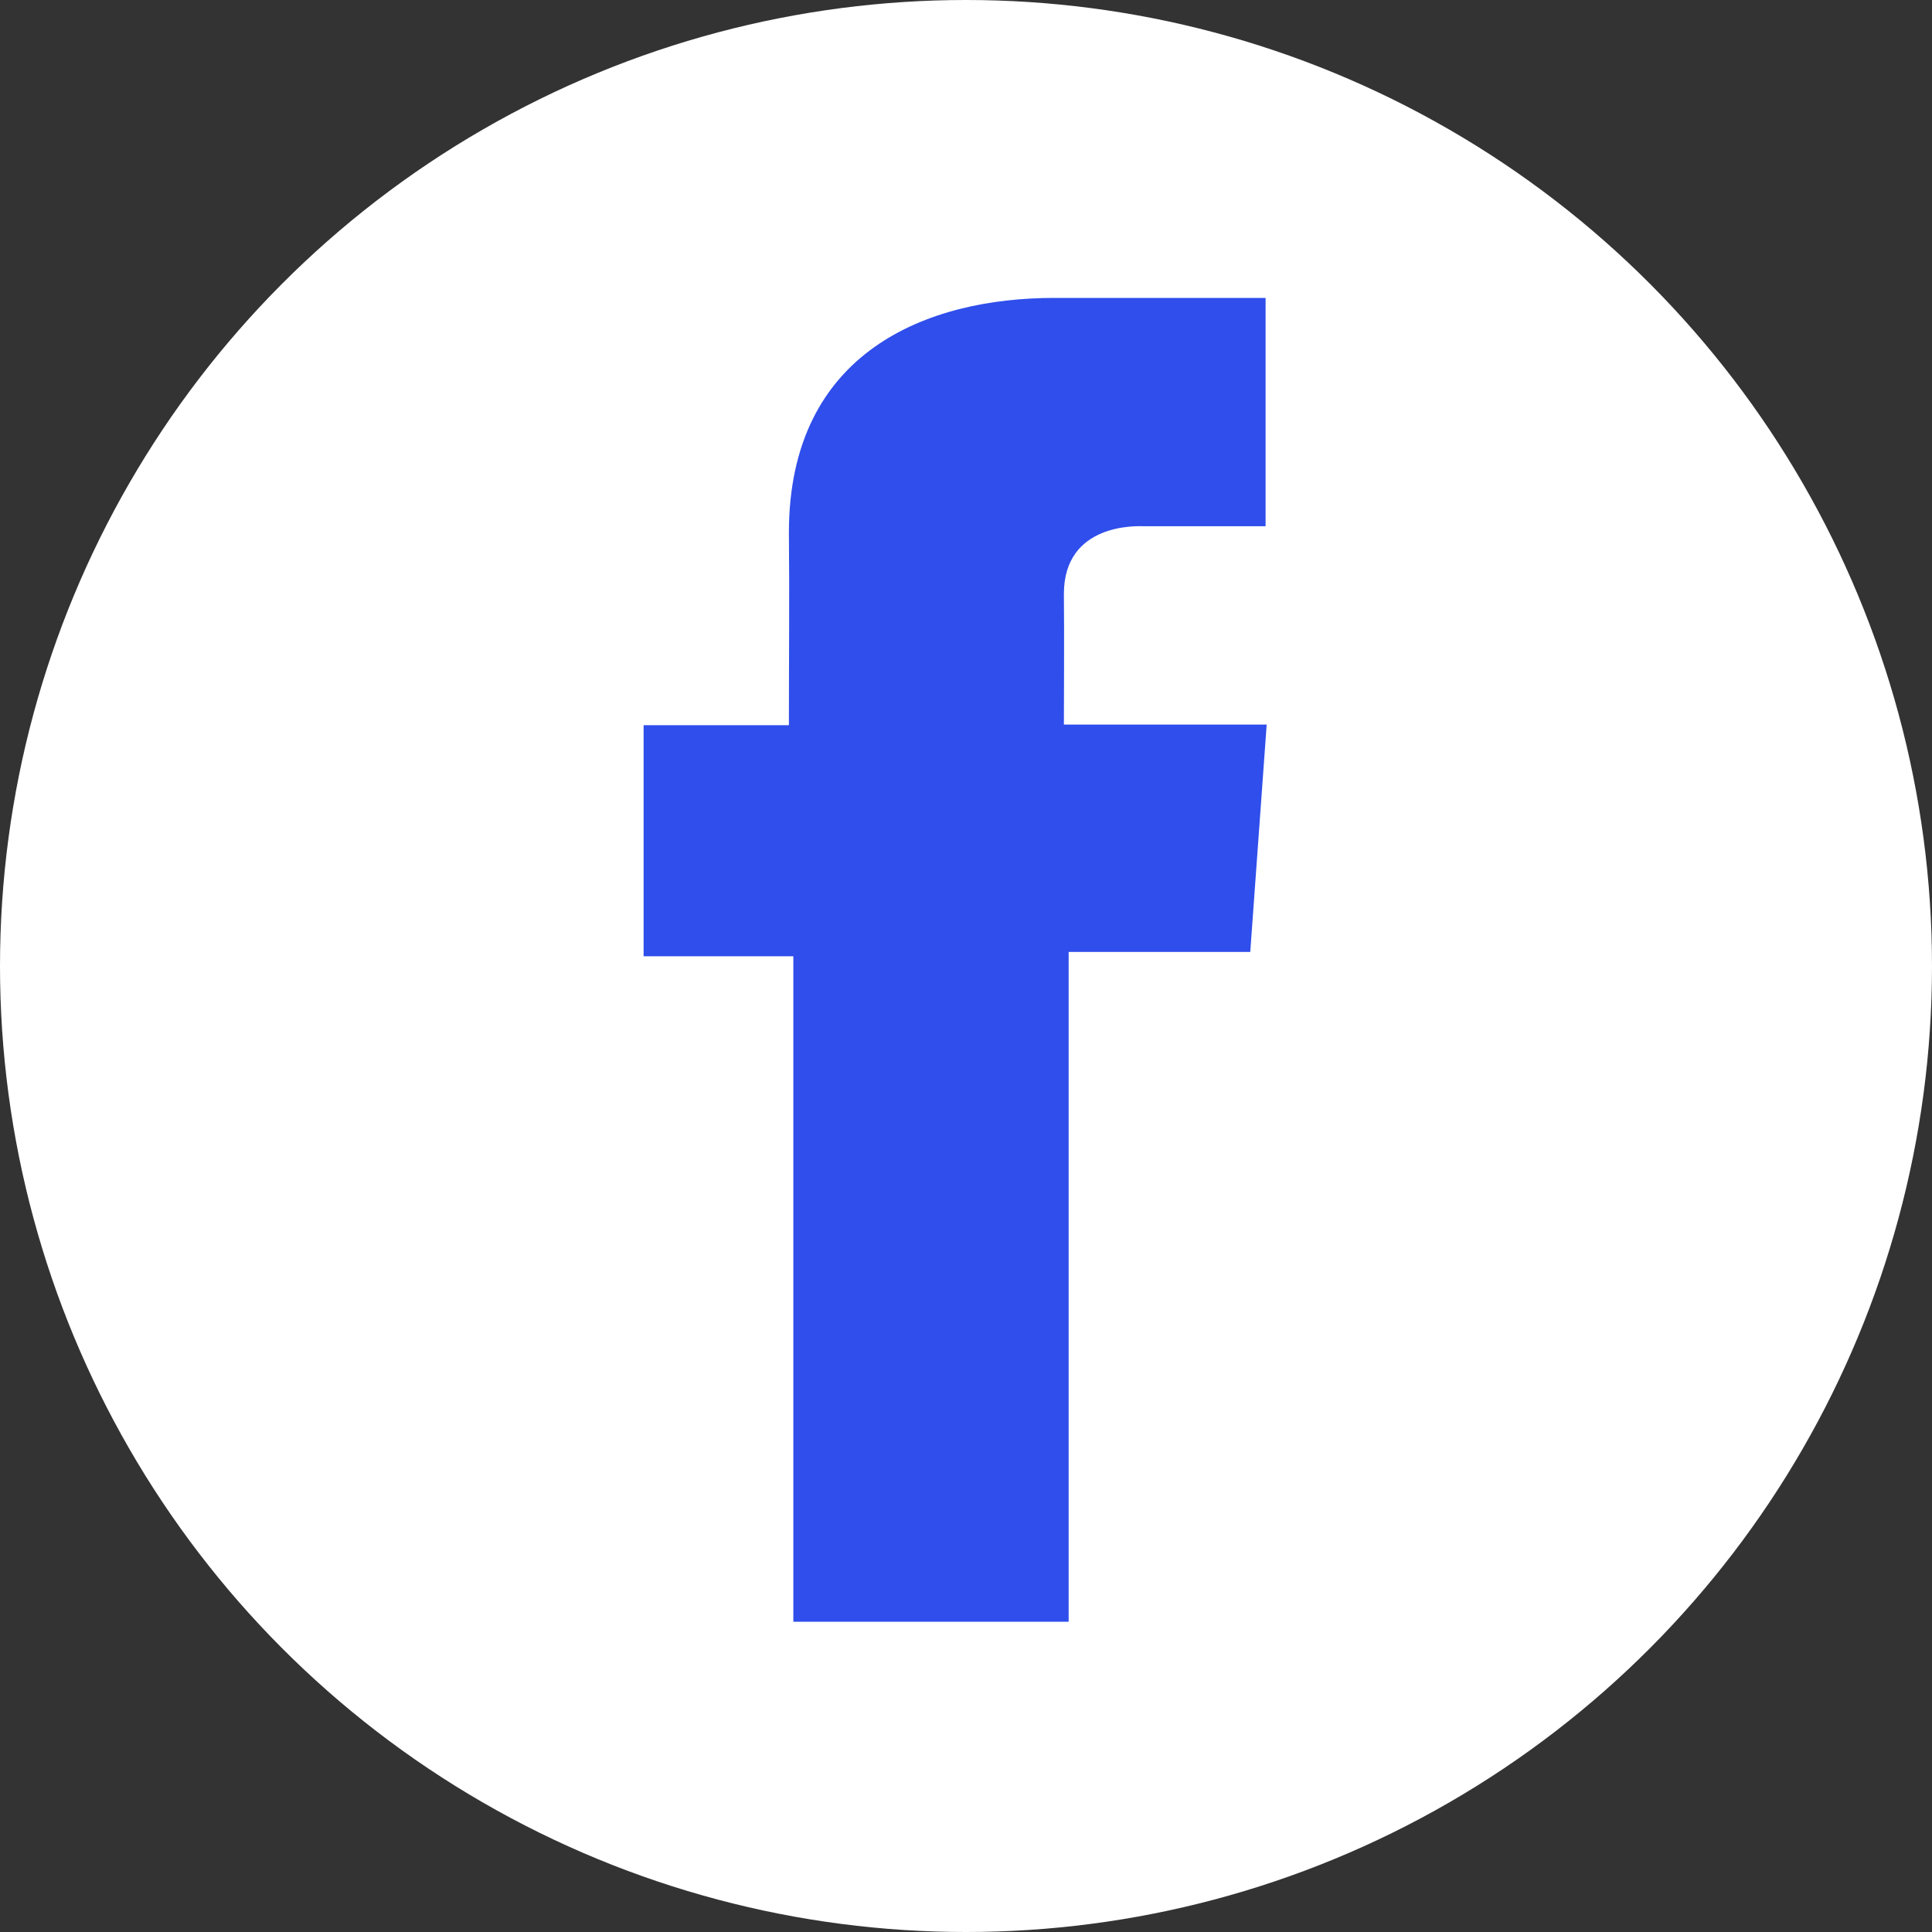 <svg xmlns="http://www.w3.org/2000/svg" width="30" height="30" viewBox="0 0 30 30"><rect x="0" y="0" width="30" height="30" fill="#333333" stroke="none"/><defs><style>.a{fill:#fff;}.b{fill:#2f4eeb;}</style></defs><g transform="translate(-126.445 -2.025)"><circle class="a" cx="15" cy="15" r="15" transform="translate(126.445 2.025)"/><path class="b" d="M334.559,92.677h-3.285c-1.95,0-4.118.82-4.118,3.646.01.985,0,1.928,0,2.989H324.9V102.9h2.325v10.333H331.5v-10.4h2.82l.255-3.531h-3.149s.007-1.571,0-2.027c0-1.117,1.162-1.053,1.232-1.053.553,0,1.628,0,1.9,0V92.677Z" transform="translate(-188.461 -86.026)"/></g></svg>